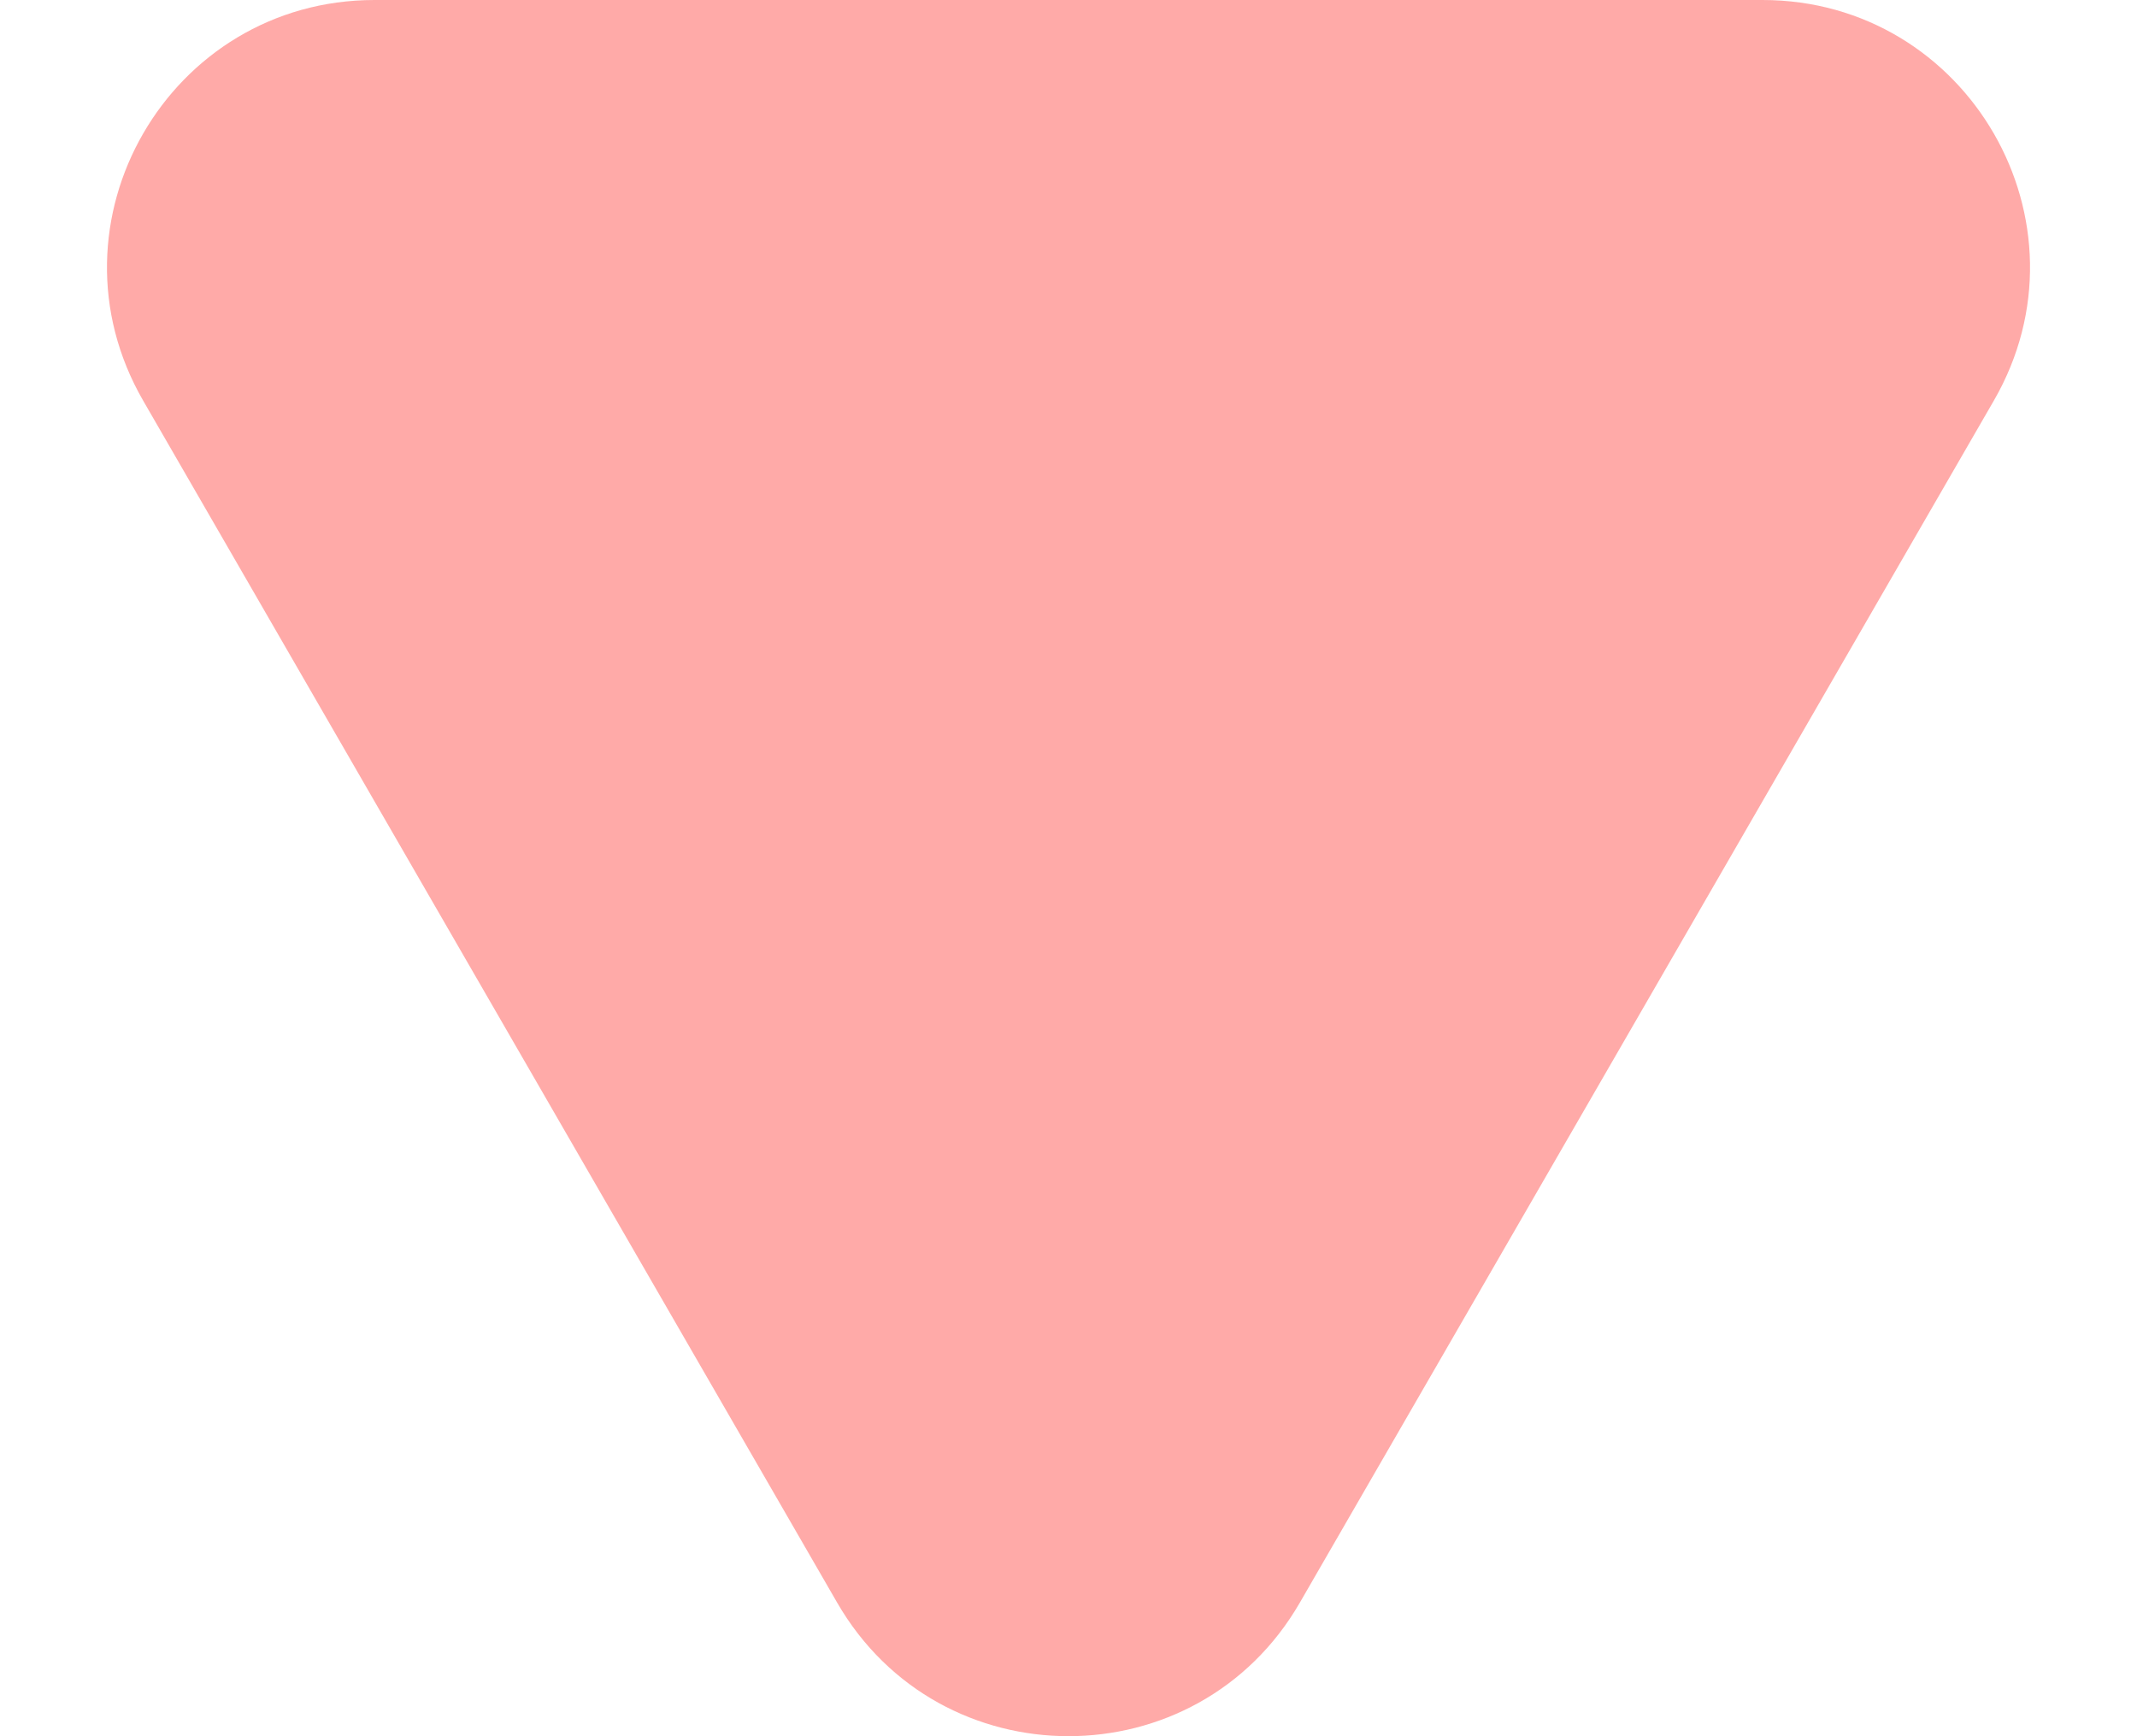 <svg width="16" height="13" viewBox="0 0 16 13" fill="none" xmlns="http://www.w3.org/2000/svg">
<path d="M9.732 12C8.962 13.333 7.038 13.333 6.268 12L1.072 3C0.302 1.667 1.264 -1.46309e-06 2.804 -1.32849e-06L13.196 -4.19966e-07C14.736 -2.8537e-07 15.698 1.667 14.928 3L9.732 12Z" fill="#FFAAA8"/>
</svg>
